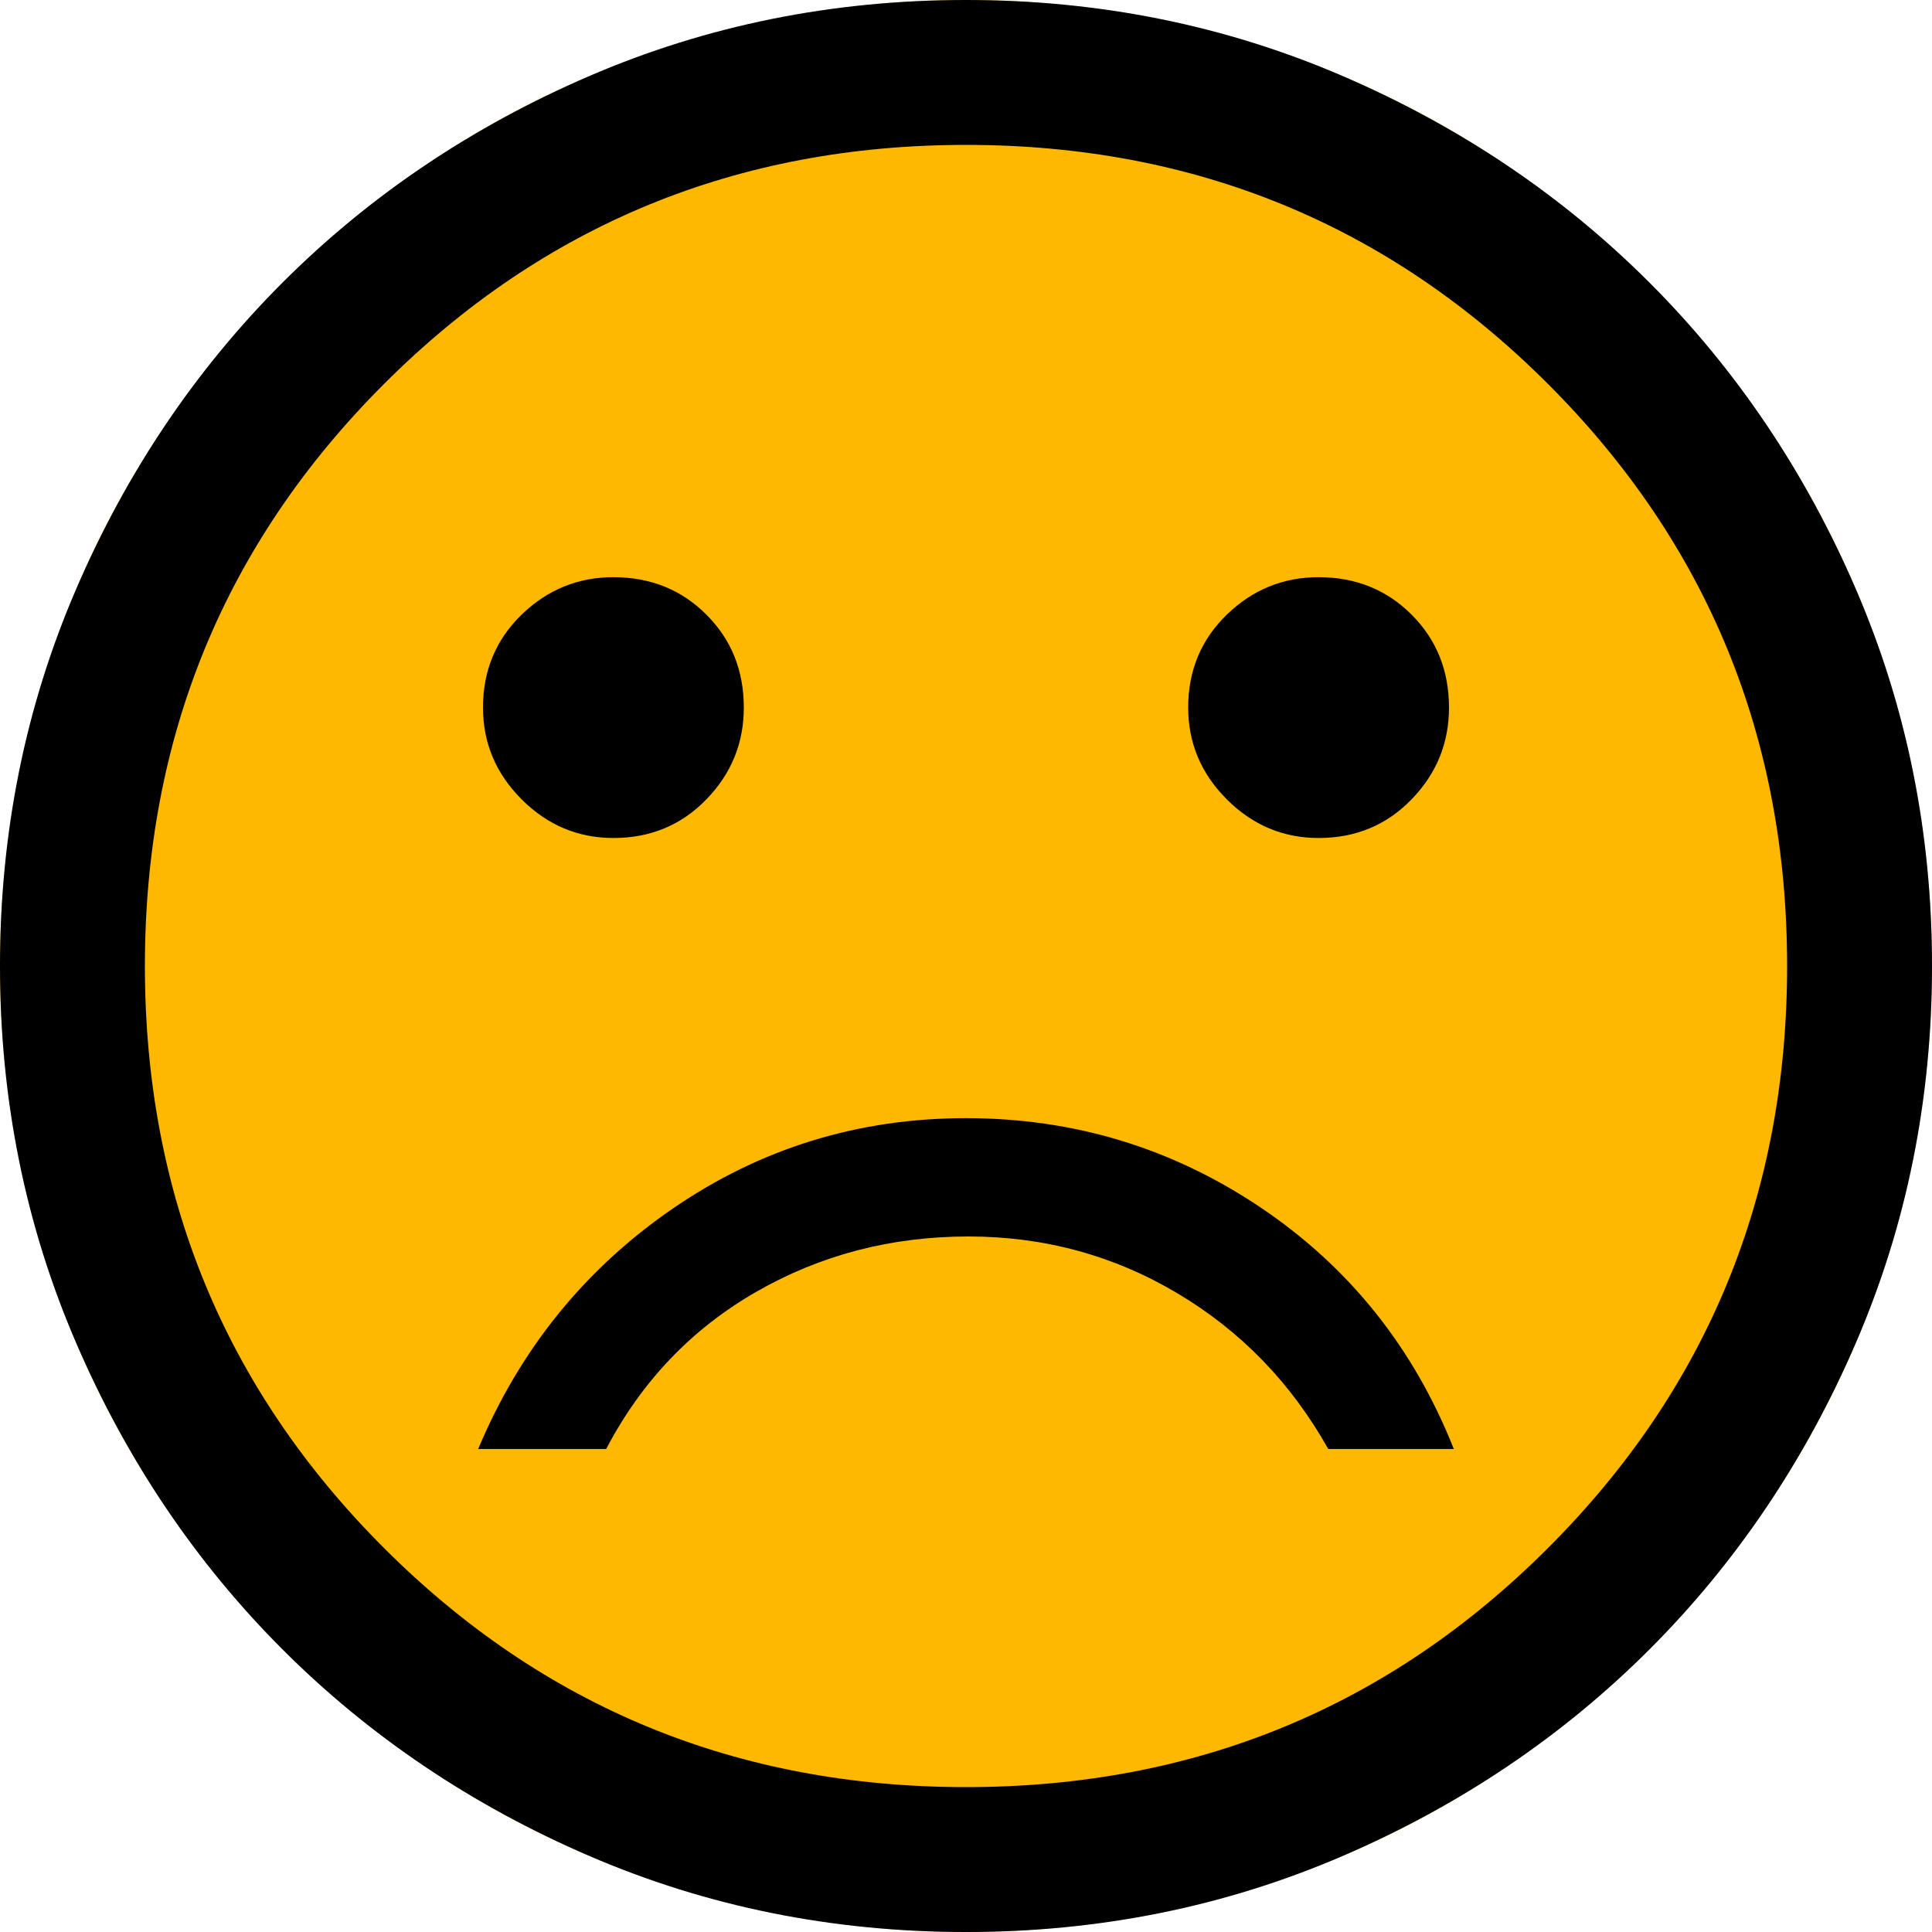 <svg width="40" height="40" viewBox="0 0 40 40" fill="none" xmlns="http://www.w3.org/2000/svg">
<path d="M40 20C40 31.046 31.046 40 20 40C8.954 40 0 31.046 0 20C0 8.954 8.954 0 20 0C31.046 0 40 8.954 40 20Z" fill="#FFB800"/>
<path d="M27.3 17.35C28.067 17.35 28.708 17.083 29.225 16.55C29.742 16.017 30 15.383 30 14.65C30 13.883 29.742 13.242 29.225 12.725C28.708 12.208 28.067 11.95 27.3 11.95C26.567 11.95 25.933 12.208 25.4 12.725C24.867 13.242 24.6 13.883 24.6 14.65C24.6 15.383 24.867 16.017 25.4 16.55C25.933 17.083 26.567 17.35 27.3 17.35ZM12.7 17.35C13.467 17.35 14.108 17.083 14.625 16.55C15.142 16.017 15.4 15.383 15.4 14.65C15.4 13.883 15.142 13.242 14.625 12.725C14.108 12.208 13.467 11.95 12.7 11.95C11.967 11.95 11.333 12.208 10.8 12.725C10.267 13.242 10 13.883 10 14.65C10 15.383 10.267 16.017 10.8 16.55C11.333 17.083 11.967 17.35 12.7 17.35ZM20 23.15C17.767 23.15 15.742 23.775 13.925 25.025C12.108 26.275 10.767 27.933 9.9 30H12.55C13.283 28.6 14.317 27.517 15.65 26.75C16.983 25.983 18.45 25.6 20.05 25.6C21.617 25.6 23.058 25.992 24.375 26.775C25.692 27.558 26.733 28.633 27.5 30H30.1C29.267 27.9 27.933 26.233 26.1 25C24.267 23.767 22.233 23.15 20 23.15V23.15ZM20 40C17.233 40 14.633 39.475 12.2 38.425C9.767 37.375 7.65 35.95 5.85 34.15C4.05 32.35 2.625 30.233 1.575 27.8C0.525 25.367 0 22.767 0 20C0 17.233 0.525 14.633 1.575 12.2C2.625 9.767 4.05 7.65 5.85 5.85C7.65 4.05 9.767 2.625 12.2 1.575C14.633 0.525 17.233 0 20 0C22.767 0 25.367 0.525 27.8 1.575C30.233 2.625 32.35 4.05 34.15 5.85C35.95 7.65 37.375 9.767 38.425 12.2C39.475 14.633 40 17.233 40 20C40 22.767 39.475 25.367 38.425 27.8C37.375 30.233 35.95 32.35 34.15 34.15C32.35 35.95 30.233 37.375 27.8 38.425C25.367 39.475 22.767 40 20 40ZM20 37C24.733 37 28.75 35.35 32.05 32.05C35.35 28.75 37 24.733 37 20C37 15.267 35.35 11.25 32.05 7.95C28.75 4.65 24.733 3 20 3C15.267 3 11.25 4.65 7.95 7.95C4.65 11.25 3 15.267 3 20C3 24.733 4.65 28.75 7.95 32.05C11.25 35.35 15.267 37 20 37Z" fill="black"/>
</svg>
